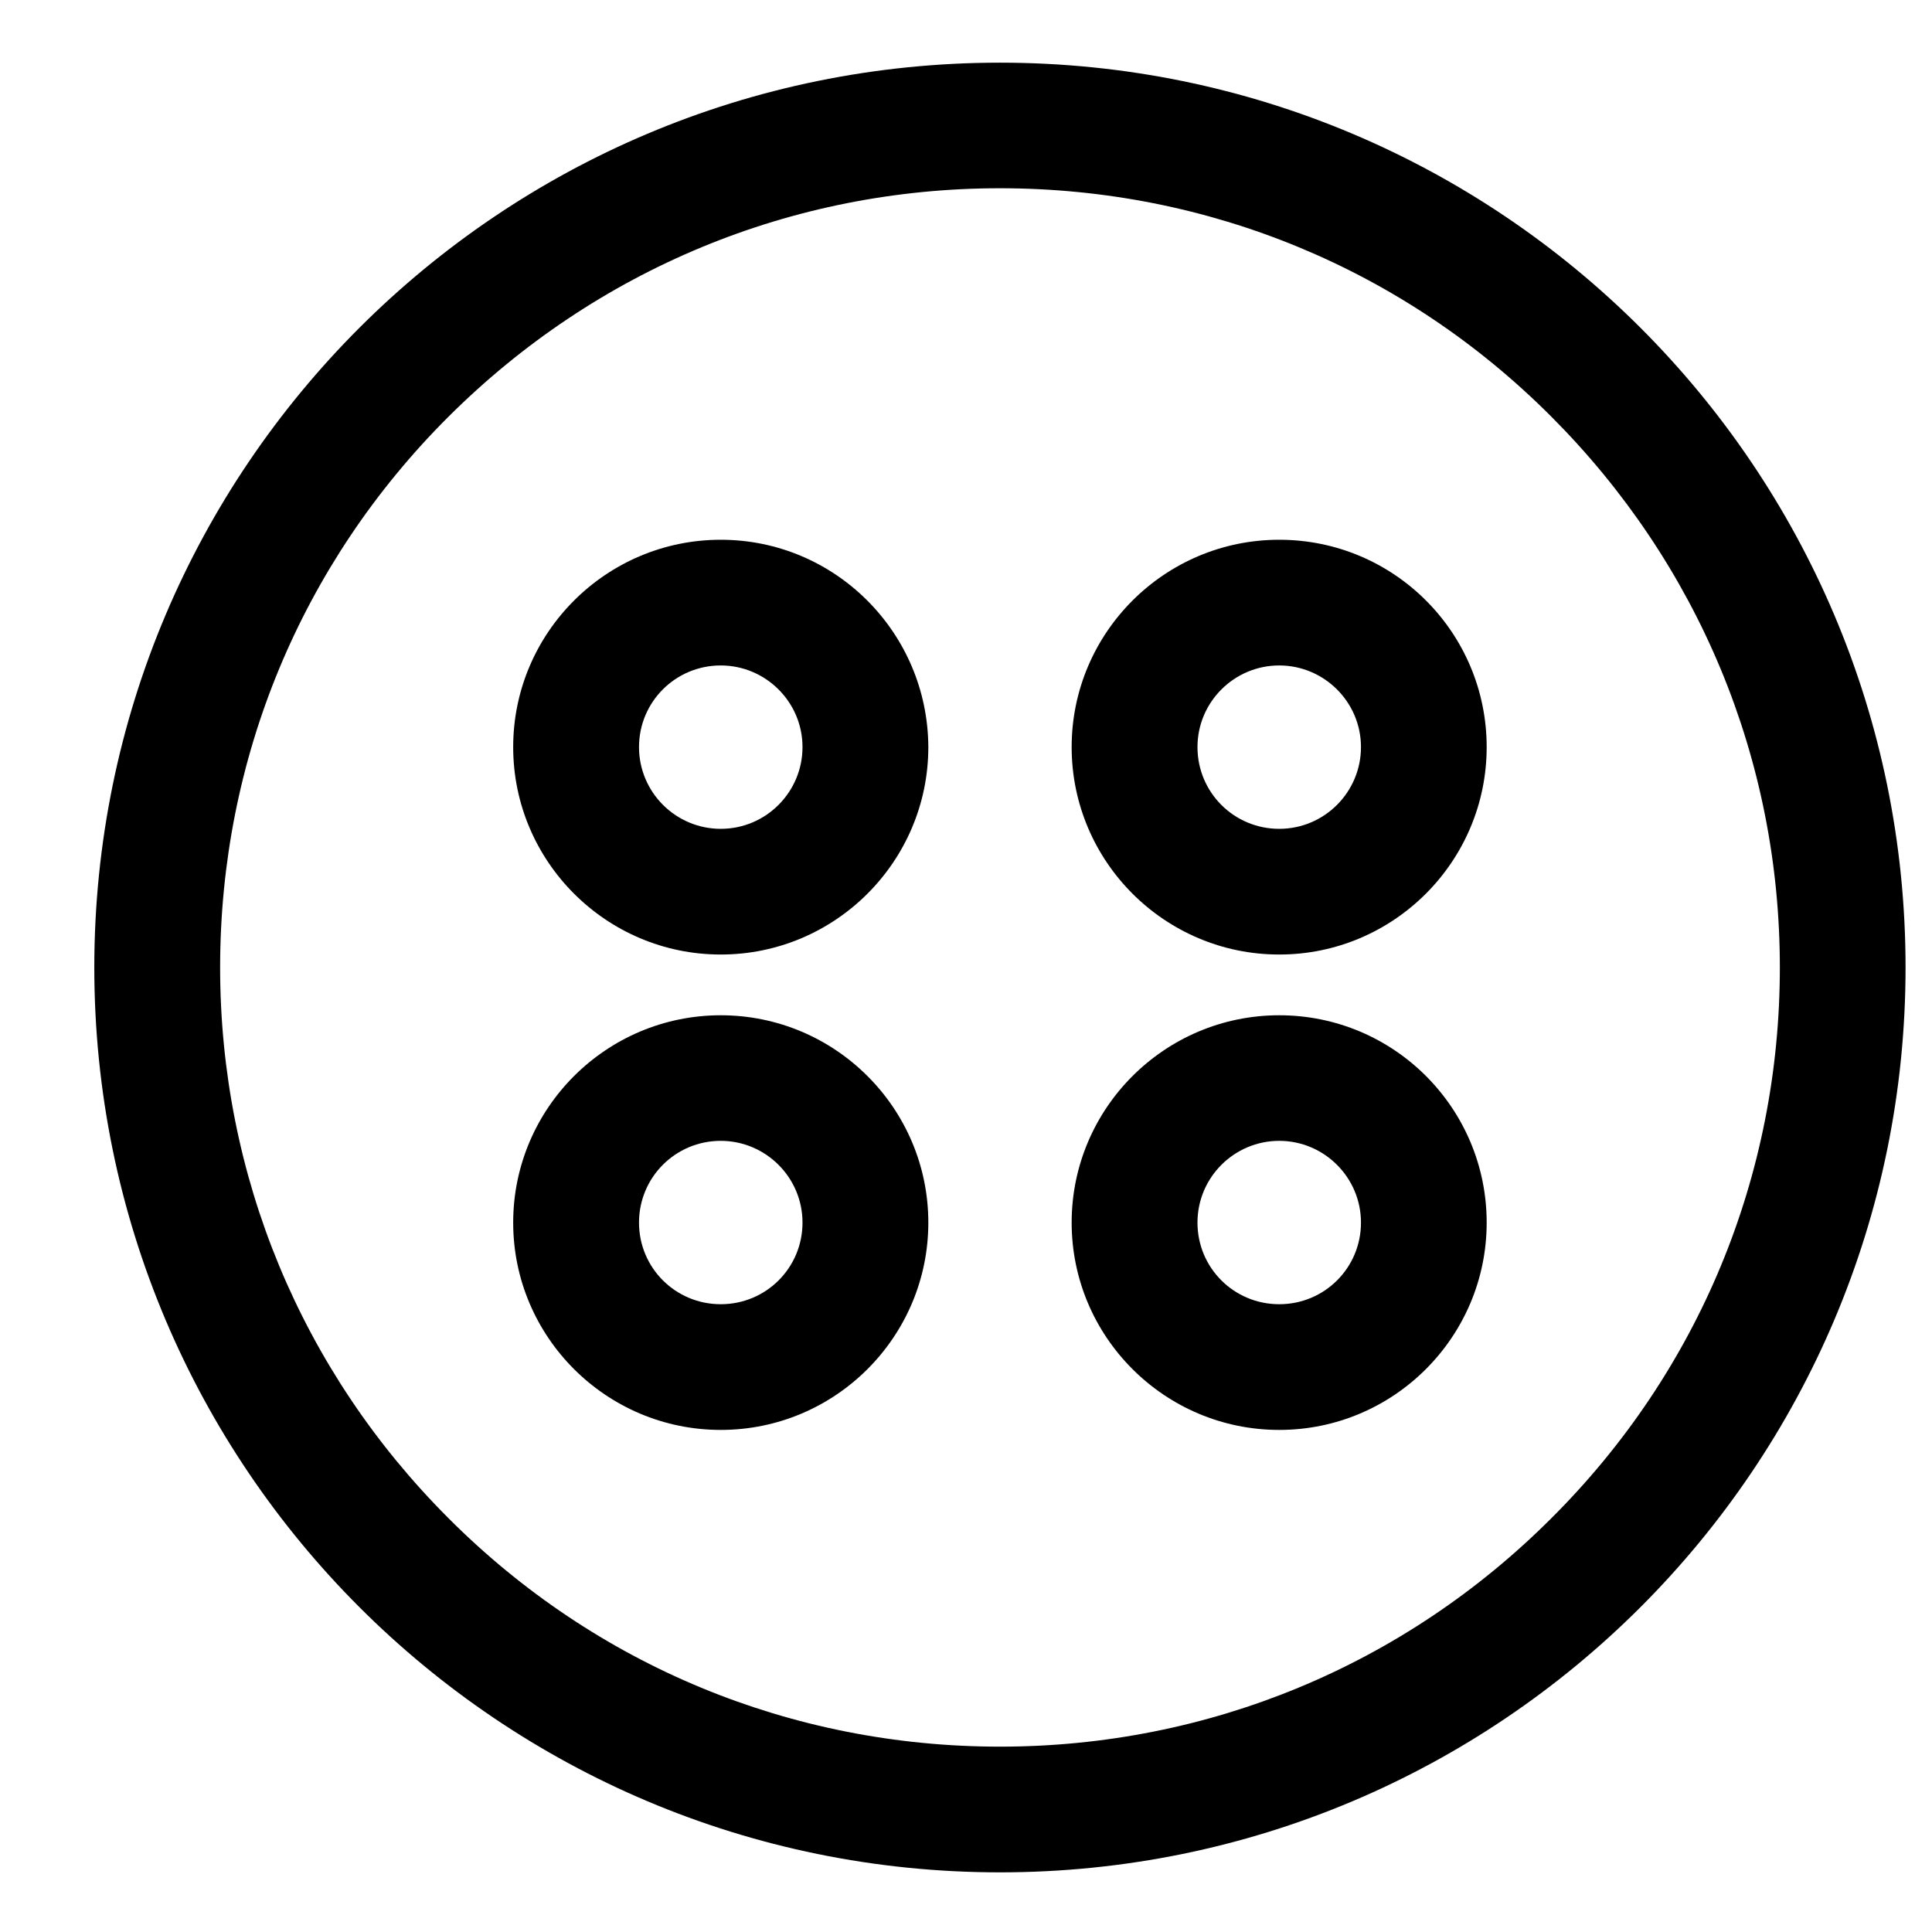 <svg width="16" height="16" viewBox="0 0 16 16" fill="none" xmlns="http://www.w3.org/2000/svg">
<path d="M8.281 1.559C10.007 1.559 11.629 2.229 12.847 3.45C14.066 4.671 14.74 6.288 14.74 8.012C14.74 9.736 14.069 11.357 12.847 12.574C11.629 13.792 10.007 14.465 8.281 14.465C6.556 14.465 4.934 13.795 3.715 12.574C2.497 11.357 1.823 9.736 1.823 8.012C1.823 6.288 2.493 4.668 3.715 3.45C4.938 2.232 6.556 1.559 8.281 1.559ZM8.281 0.519C4.139 0.519 0.781 3.873 0.781 8.012C0.781 12.151 4.139 15.506 8.281 15.506C12.424 15.506 15.781 12.151 15.781 8.012C15.781 3.873 12.424 0.519 8.281 0.519Z" fill="black"/>
<path d="M5.969 5.511C6.34 5.511 6.646 5.813 6.646 6.187C6.646 6.559 6.344 6.864 5.969 6.864C5.594 6.864 5.292 6.559 5.292 6.187C5.292 5.813 5.594 5.511 5.969 5.511ZM5.969 4.47C5.021 4.47 4.25 5.24 4.25 6.187C4.25 7.134 5.021 7.905 5.969 7.905C6.917 7.905 7.688 7.134 7.688 6.187C7.684 5.24 6.917 4.47 5.969 4.47Z" fill="black"/>
<path d="M10.594 5.511C10.965 5.511 11.271 5.813 11.271 6.187C11.271 6.559 10.969 6.864 10.594 6.864C10.219 6.864 9.917 6.562 9.917 6.187C9.917 5.813 10.222 5.511 10.594 5.511ZM10.594 4.47C9.646 4.47 8.875 5.24 8.875 6.187C8.875 7.134 9.646 7.905 10.594 7.905C11.542 7.905 12.312 7.134 12.312 6.187C12.312 5.24 11.545 4.47 10.594 4.47Z" fill="black"/>
<path d="M5.969 9.448C6.34 9.448 6.646 9.75 6.646 10.125C6.646 10.5 6.344 10.801 5.969 10.801C5.594 10.801 5.292 10.5 5.292 10.125C5.292 9.75 5.594 9.448 5.969 9.448ZM5.969 8.408C5.021 8.408 4.25 9.178 4.25 10.125C4.25 11.072 5.021 11.842 5.969 11.842C6.917 11.842 7.688 11.072 7.688 10.125C7.688 9.178 6.917 8.408 5.969 8.408Z" fill="black"/>
<path d="M10.594 9.448C10.965 9.448 11.271 9.75 11.271 10.125C11.271 10.5 10.969 10.801 10.594 10.801C10.219 10.801 9.917 10.5 9.917 10.125C9.917 9.75 10.222 9.448 10.594 9.448ZM10.594 8.408C9.646 8.408 8.875 9.178 8.875 10.125C8.875 11.072 9.646 11.842 10.594 11.842C11.542 11.842 12.312 11.072 12.312 10.125C12.312 9.178 11.545 8.408 10.594 8.408Z" fill="black"/>
</svg>
